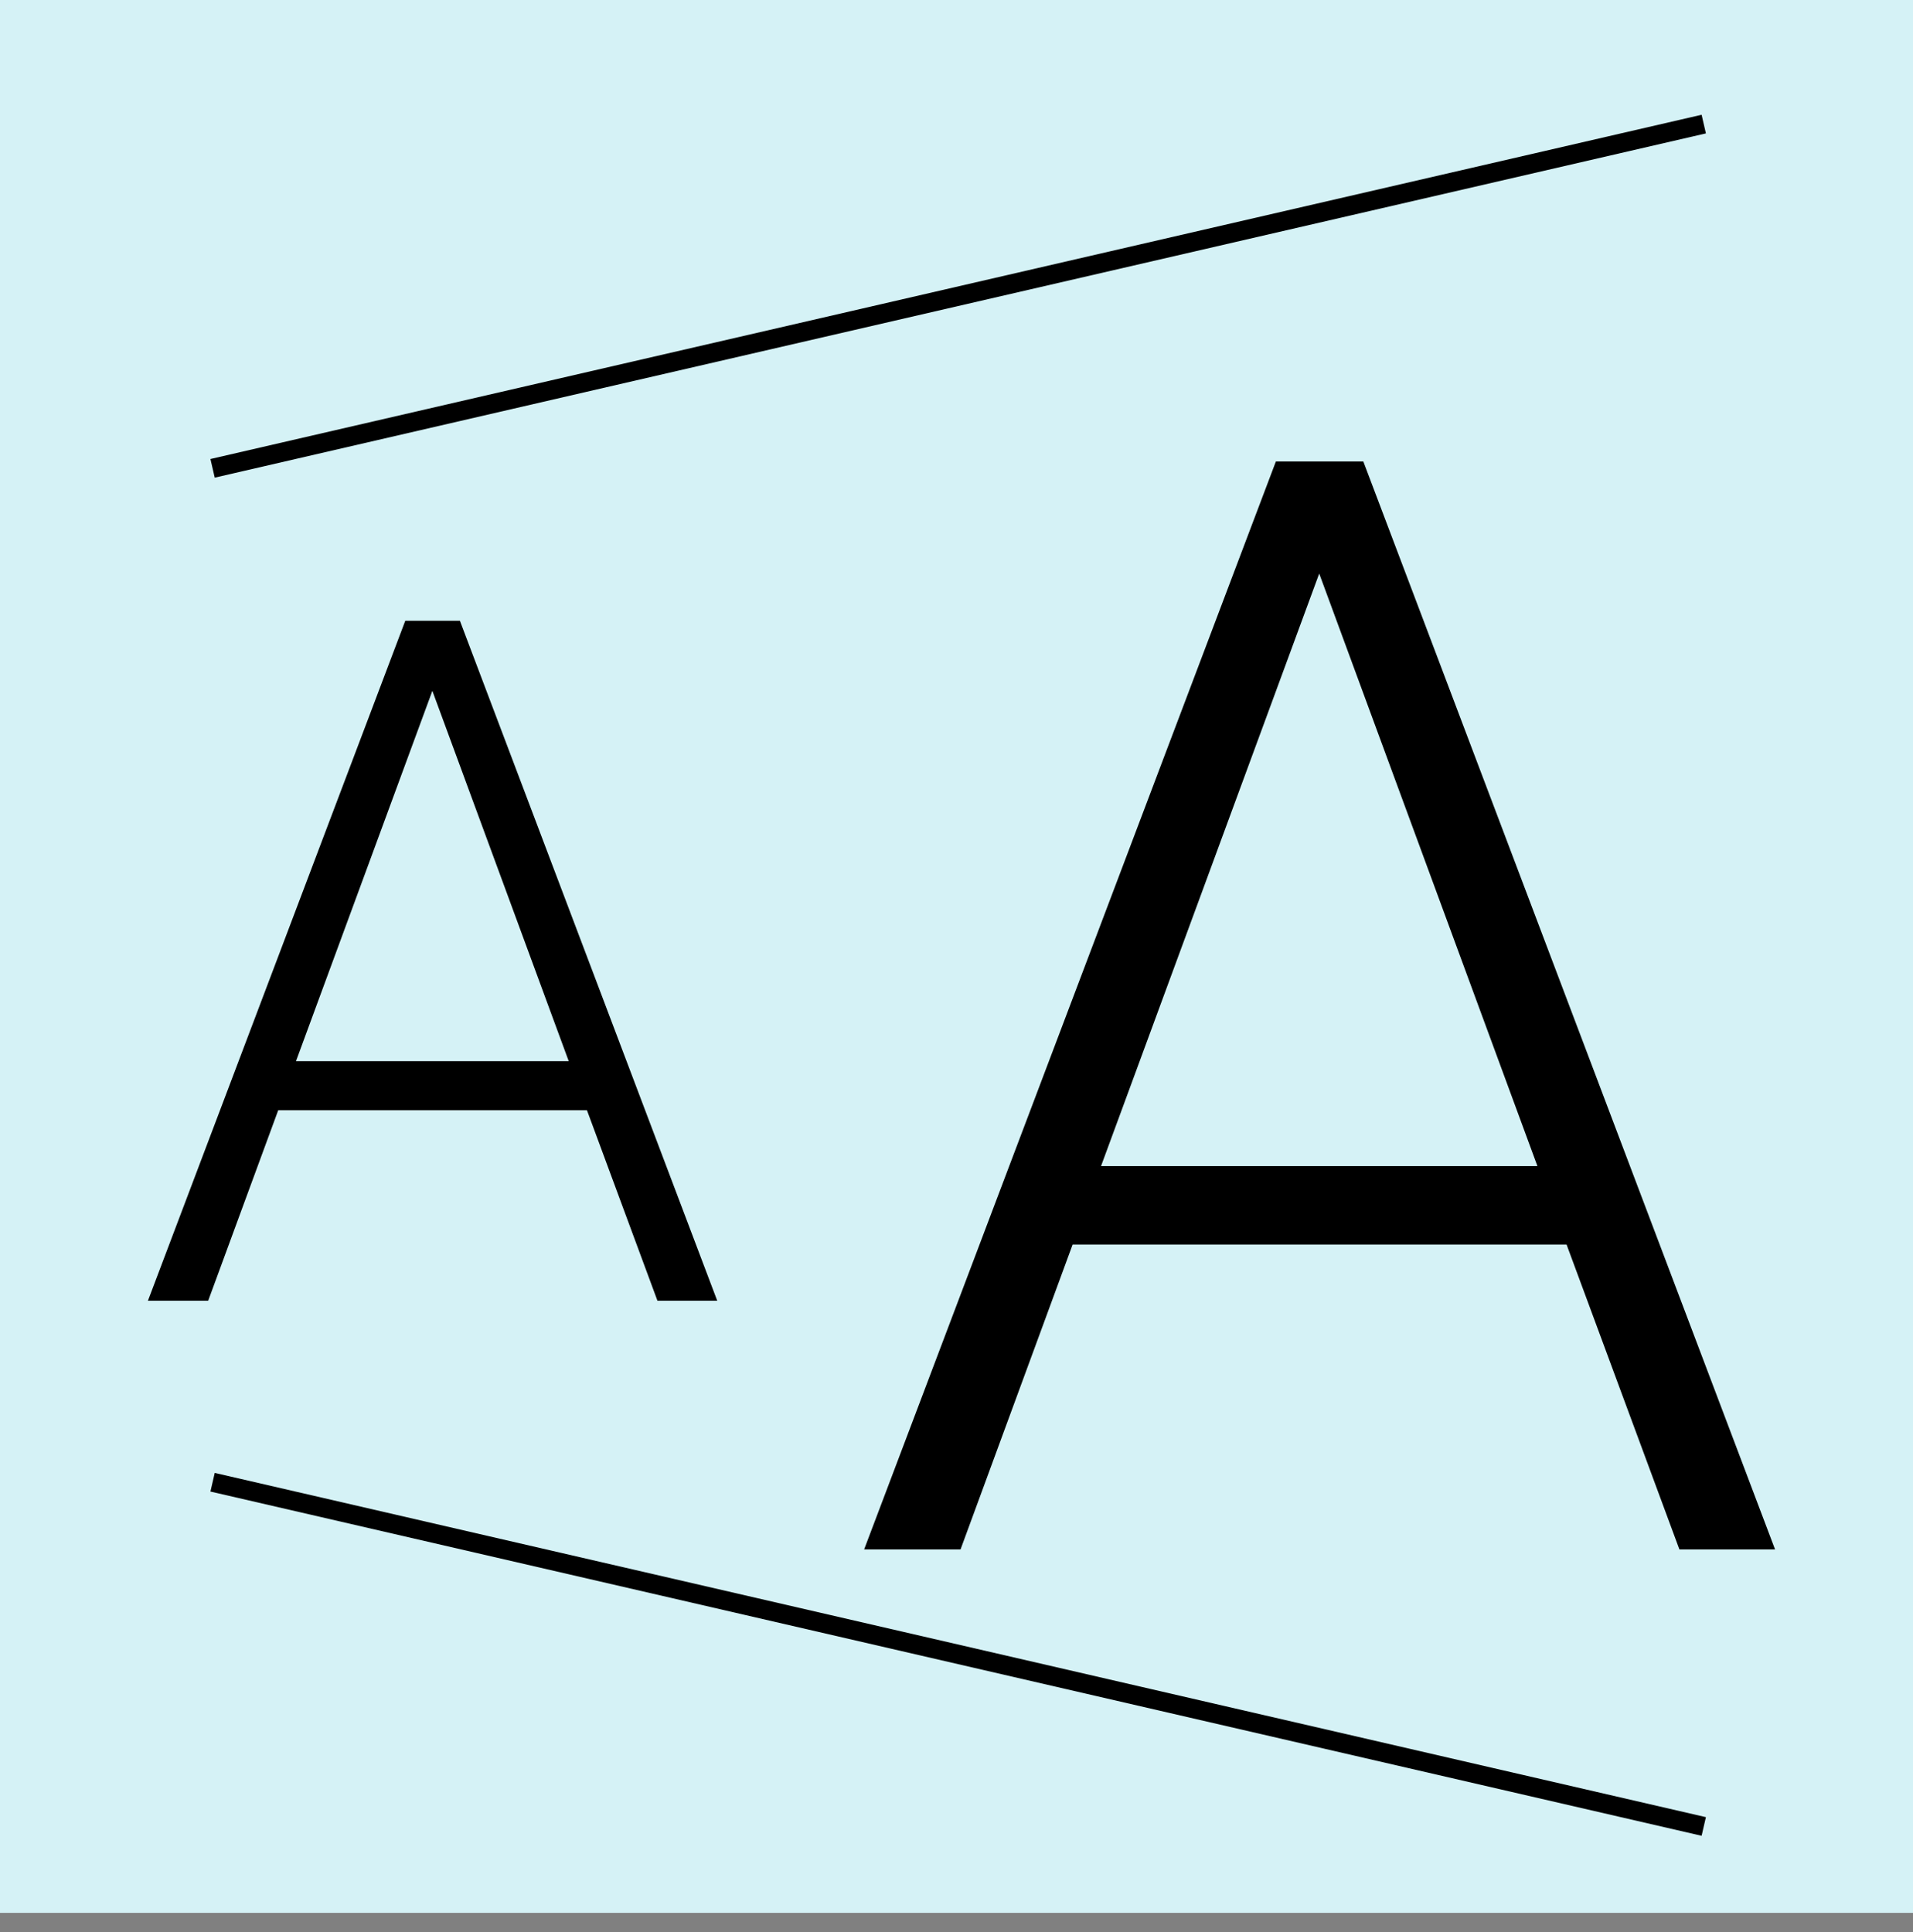 <svg width="100" height="101" viewBox="0 0 100 101" fill="none" xmlns="http://www.w3.org/2000/svg">
<rect x="0" y="0" width="100" height="101" fill="#808080" stroke="none"/>
<rect width="100" height="100" fill="#D5F2F6"/>
<path d="M30.682 58.039H14.544L10.882 68H7.732L21.185 32.453H24.041L37.493 68H34.368L30.682 58.039ZM15.472 55.476H29.73L22.601 36.115L15.472 55.476Z" fill="black"/>
<path d="M81.891 65.062H56.07L50.211 81H45.172L66.695 24.125H71.266L92.789 81H87.789L81.891 65.062ZM57.555 60.961H80.367L68.961 29.984L57.555 60.961Z" fill="black"/>
<rect x="11.225" y="77" width="80" height="1" transform="rotate(13 11.225 77)" fill="black"/>
<rect x="11" y="23.996" width="80" height="1" transform="rotate(-13 11 23.996)" fill="black"/>
</svg>
